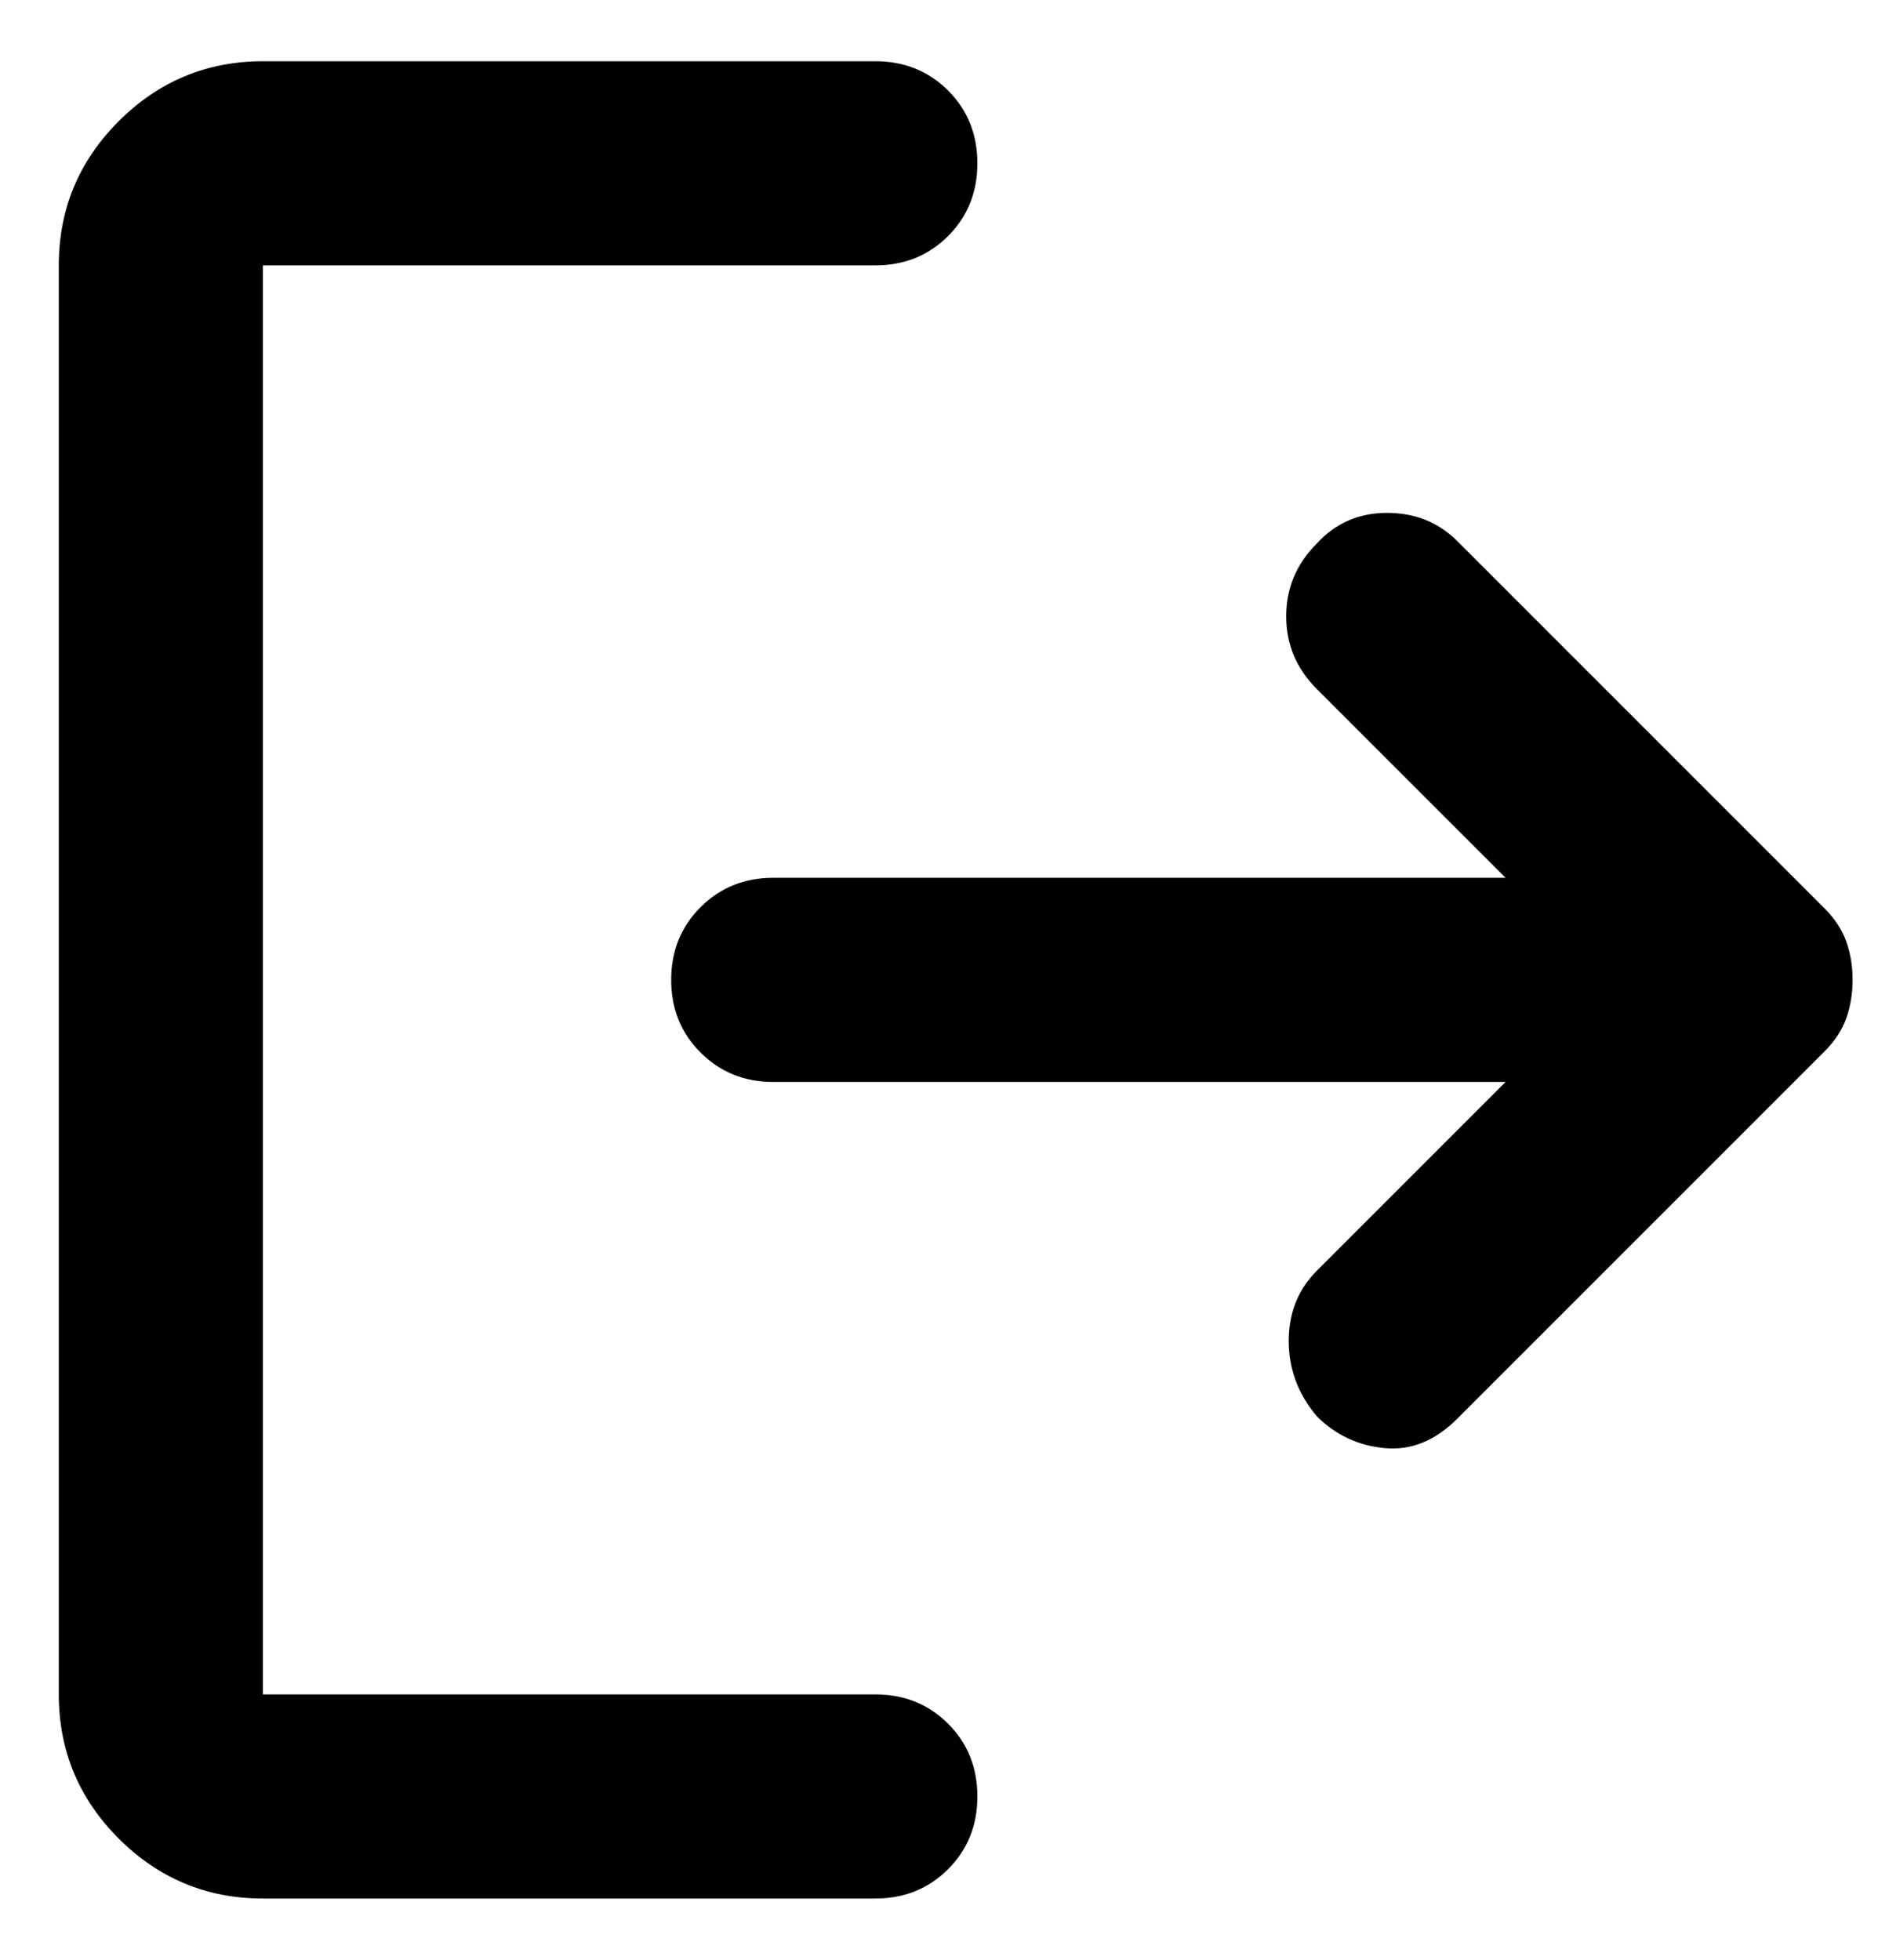<svg width="23" height="24" viewBox="0 0 23 24" fill="none" xmlns="http://www.w3.org/2000/svg">
<path d="M16.127 17.344C15.898 17.073 15.783 16.765 15.783 16.421C15.783 16.078 15.898 15.792 16.127 15.562L18.439 13.25H9.47C9.116 13.25 8.82 13.13 8.58 12.89C8.34 12.651 8.22 12.354 8.22 12C8.22 11.646 8.34 11.349 8.58 11.109C8.82 10.87 9.116 10.75 9.47 10.75H18.439L16.127 8.438C15.877 8.188 15.752 7.891 15.752 7.548C15.752 7.203 15.877 6.906 16.127 6.656C16.356 6.406 16.642 6.281 16.987 6.281C17.33 6.281 17.616 6.396 17.846 6.625L22.346 11.125C22.471 11.25 22.559 11.385 22.612 11.531C22.663 11.677 22.689 11.833 22.689 12C22.689 12.167 22.663 12.323 22.612 12.469C22.559 12.615 22.471 12.75 22.346 12.875L17.846 17.375C17.575 17.646 17.278 17.765 16.956 17.734C16.632 17.703 16.356 17.573 16.127 17.344ZM3.22 23.25C2.533 23.25 1.944 23.005 1.454 22.516C0.965 22.026 0.72 21.438 0.72 20.75V3.25C0.72 2.562 0.965 1.974 1.454 1.484C1.944 0.995 2.533 0.75 3.22 0.75H10.72C11.075 0.75 11.372 0.87 11.612 1.109C11.851 1.349 11.97 1.646 11.97 2C11.97 2.354 11.851 2.651 11.612 2.89C11.372 3.13 11.075 3.25 10.72 3.25H3.22V20.75H10.72C11.075 20.75 11.372 20.87 11.612 21.11C11.851 21.349 11.97 21.646 11.97 22C11.97 22.354 11.851 22.651 11.612 22.89C11.372 23.13 11.075 23.25 10.72 23.25H3.22Z" fill="black"/>
</svg>
